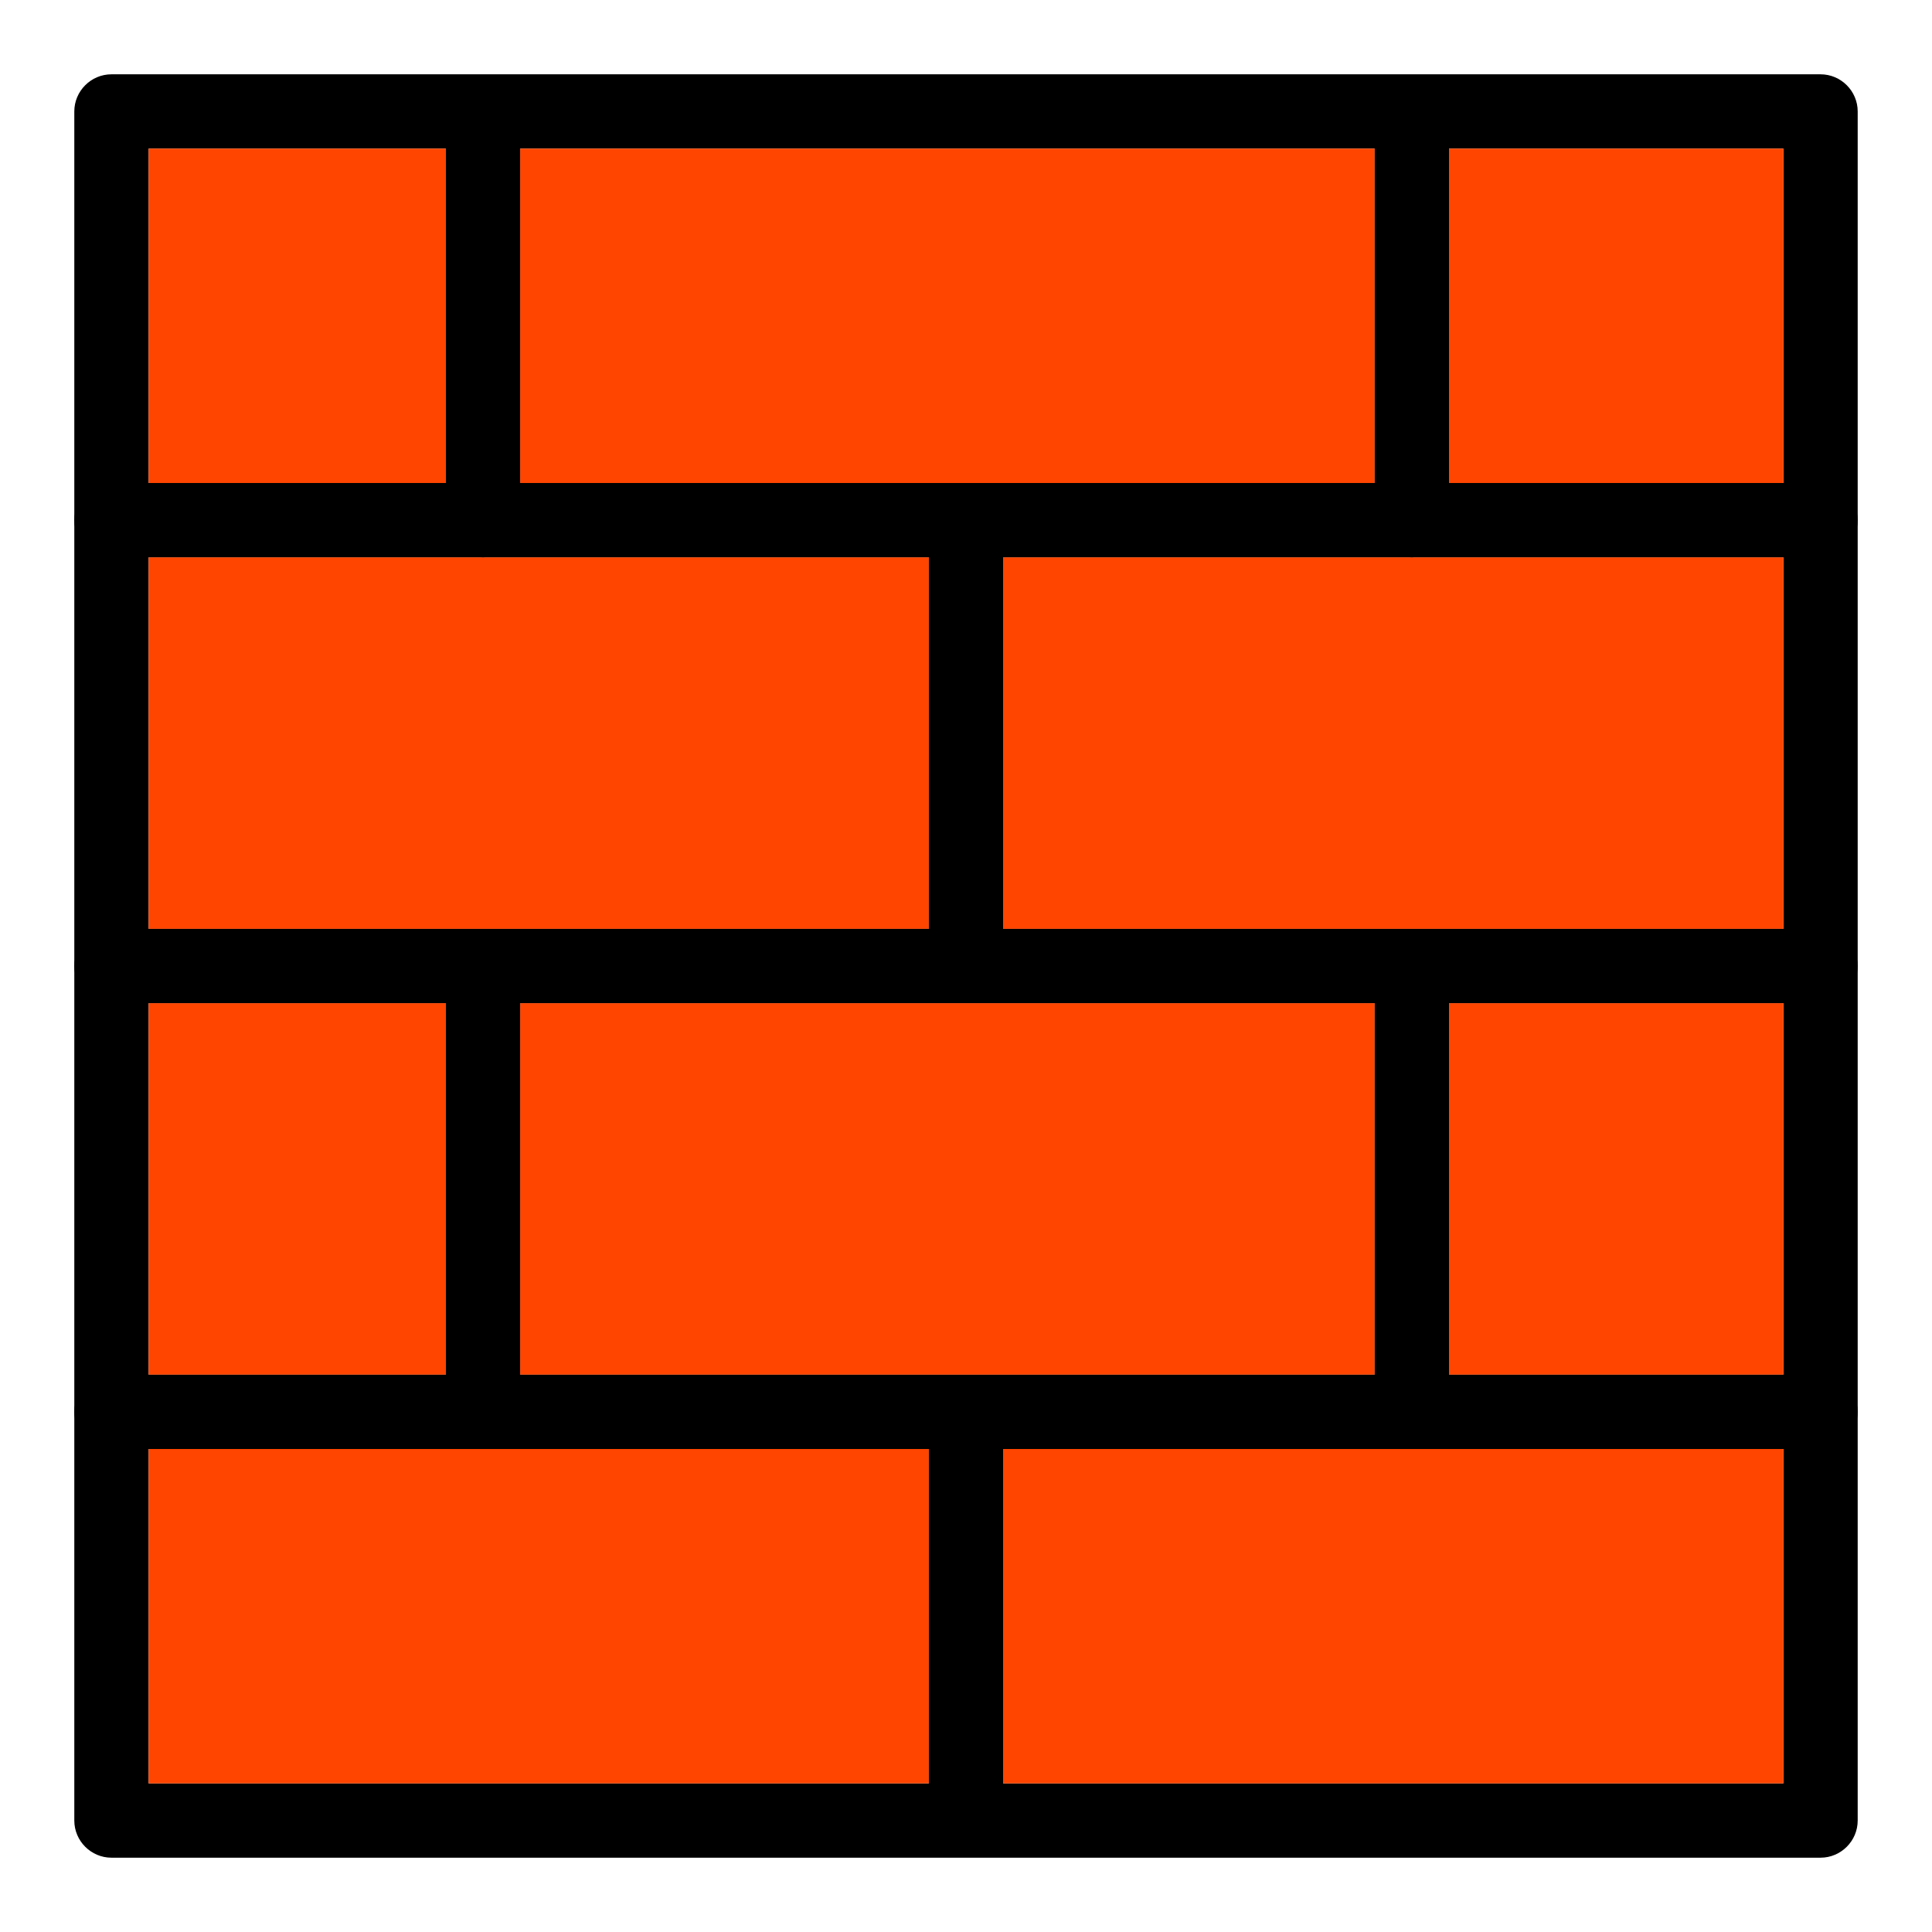 <svg xmlns="http://www.w3.org/2000/svg" viewBox="0 0 52 52" id="wall"><path fill="black" d="M49 2H3c-.55 0-1 .45-1 1v46c0 .55.45 1 1 1h46c.55 0 1-.45 1-1V3c0-.55-.45-1-1-1zm-1 46H4V4h44v44z"></path><path fill="#ff4500" d="M14 27h23v10H14zM14 4h23v9H14zM39 4h9v9h-9zM4 4h8v9H4z"></path><path fill="#ff4500" d="M4 27h8v10H4zM39 27h9v10h-9zM27 15h21v10H27zM27 39h21v9H27zM4 39h21v9H4zM4 15h21v10H4z"></path><path fill="black" d="M50 14c0 .55-.45 1-1 1H3c-.55 0-1-.45-1-1s.45-1 1-1h46c.55 0 1 .45 1 1zM50 26c0 .55-.45 1-1 1H3c-.55 0-1-.45-1-1s.45-1 1-1h46c.55 0 1 .45 1 1zM50 38c0 .55-.45 1-1 1H3c-.55 0-1-.45-1-1s.45-1 1-1h46c.55 0 1 .45 1 1z"></path><path fill="black" d="M14 3.56V14c0 .55-.45 1-1 1s-1-.45-1-1V3.56c0-.55.45-1 1-1s1 .45 1 1zM39 3.56V14c0 .55-.45 1-1 1s-1-.45-1-1V3.56c0-.55.45-1 1-1s1 .45 1 1zM14 26.78v10.44c0 .55-.45 1-1 1s-1-.45-1-1V26.78c0-.55.45-1 1-1s1 .45 1 1zM39 26.78v10.44c0 .55-.45 1-1 1s-1-.45-1-1V26.78c0-.55.45-1 1-1s1 .45 1 1zM27 14.78v10.44c0 .55-.45 1-1 1s-1-.45-1-1V14.78c0-.55.45-1 1-1s1 .45 1 1zM27 38.36V48.8c0 .56-.45 1-1 1s-1-.44-1-1V38.36c0-.55.45-1 1-1s1 .45 1 1z"></path></svg>